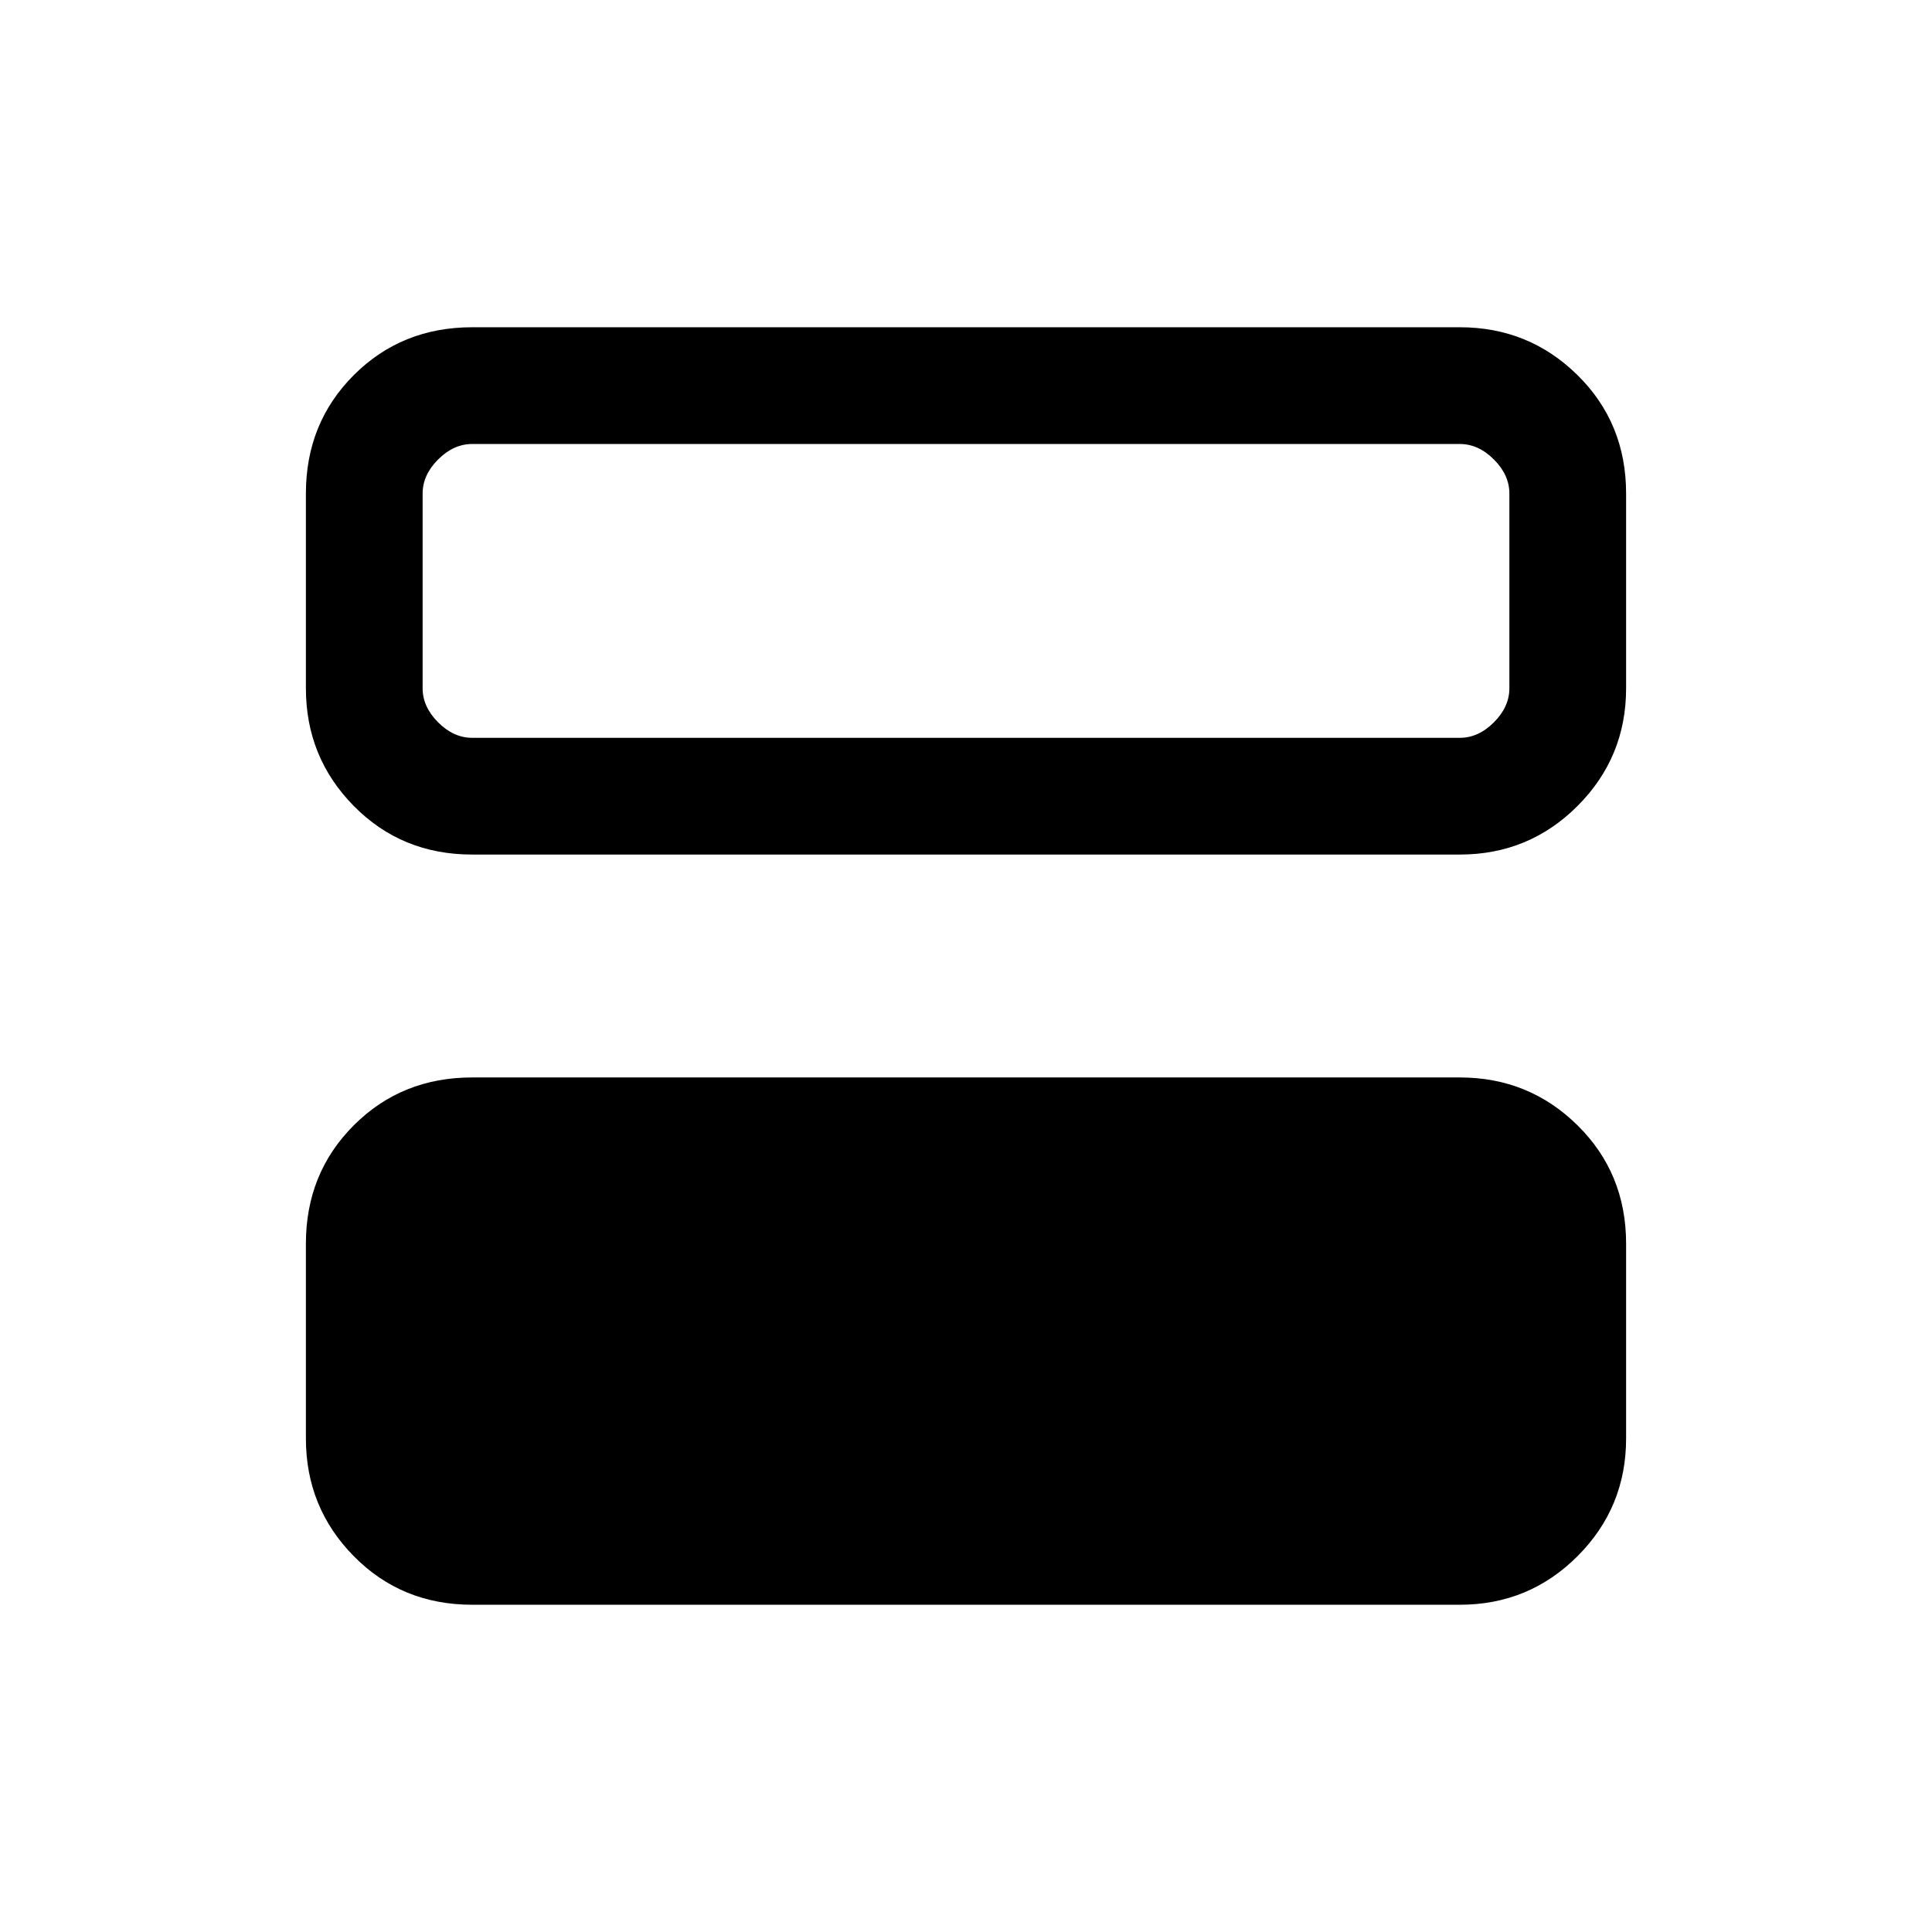 <svg xmlns="http://www.w3.org/2000/svg" height="20" viewBox="0 -960 960 960" width="20"><path d="M234.62-162.61q-35.05 0-58.83-24.14Q152-210.89 152-245.23V-342q0-35.04 23.79-58.83 23.78-23.79 58.83-23.79h490.76q34.35 0 58.48 23.79Q808-377.04 808-342v96.77q0 34.34-24.14 58.48-24.13 24.14-58.48 24.14H234.62Zm0-372.77q-35.05 0-58.83-24.14Q152-583.66 152-618v-96.77q0-35.04 23.79-58.83 23.78-23.79 58.83-23.79h490.76q34.35 0 58.48 23.79Q808-749.81 808-714.77V-618q0 34.34-24.14 58.48-24.13 24.14-58.48 24.14H234.62Zm490.76-204H234.62q-9.24 0-16.93 7.69Q210-724 210-714.77V-618q0 9.23 7.69 16.92 7.69 7.7 16.93 7.7h490.76q9.24 0 16.93-7.7Q750-608.77 750-618v-96.77q0-9.23-7.69-16.92-7.69-7.69-16.93-7.69Z"/></svg>